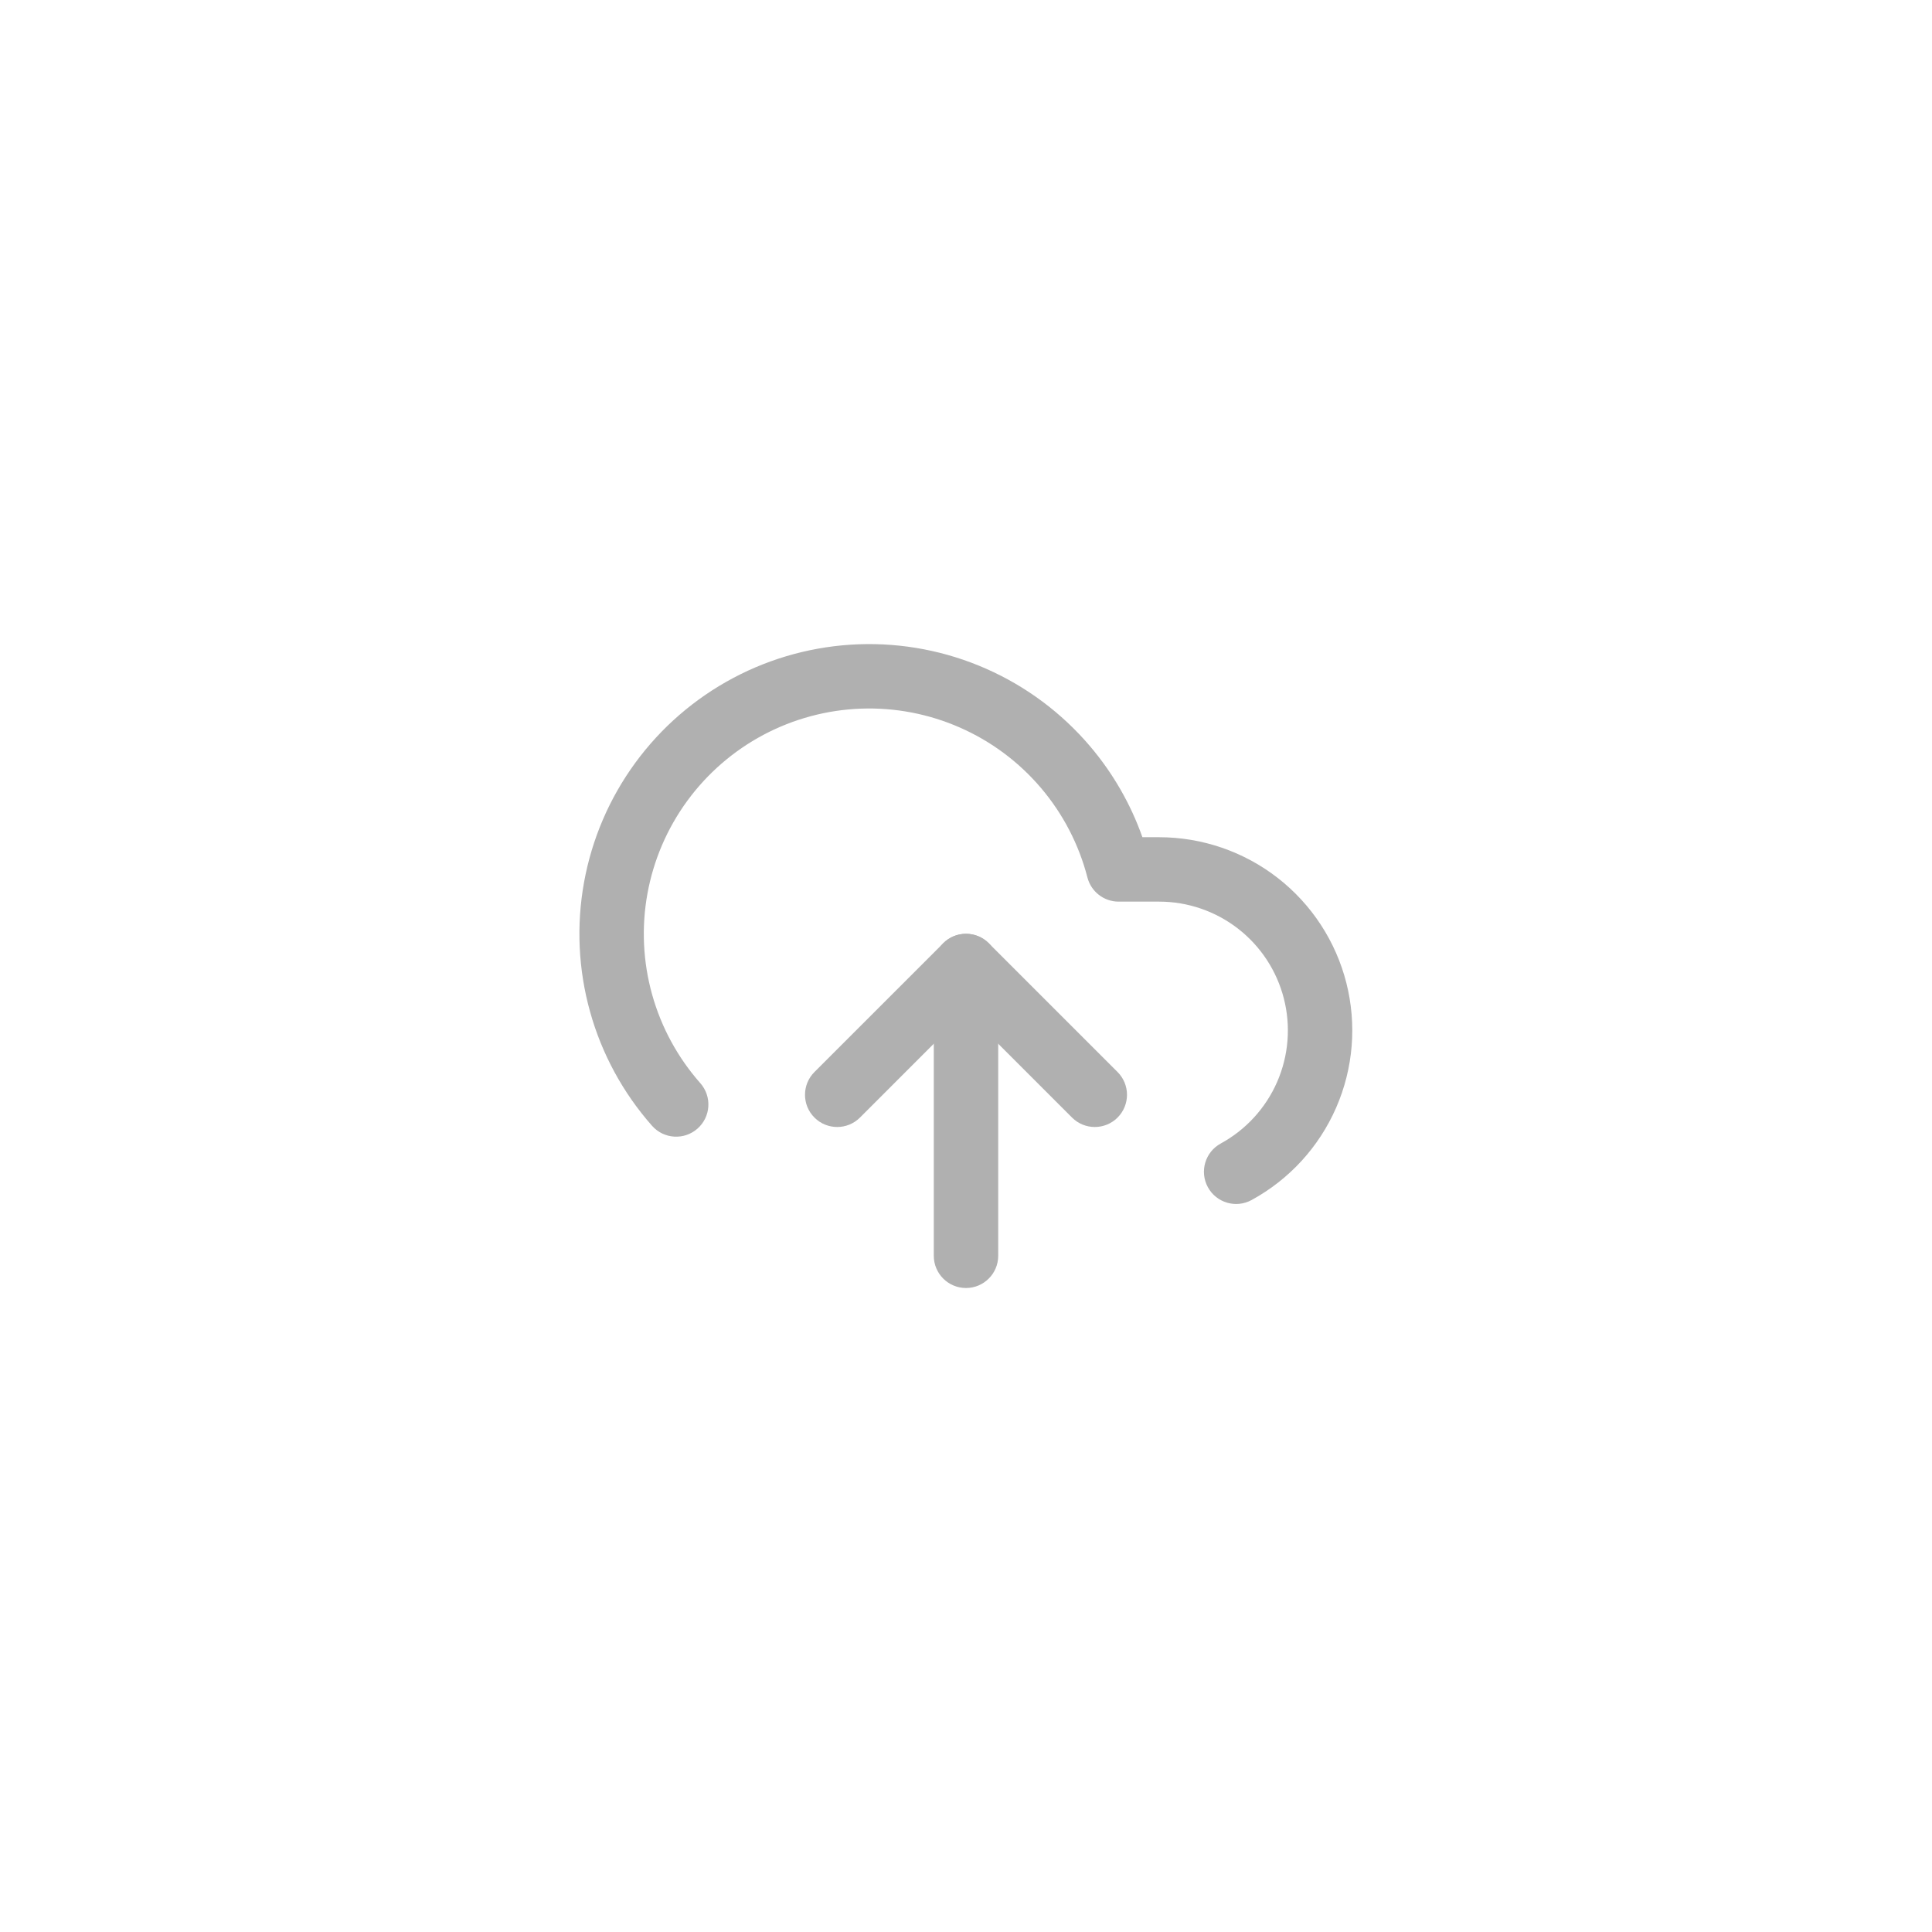 <svg width="100" height="100" viewBox="0 0 100 100" fill="none" xmlns="http://www.w3.org/2000/svg">
  <g transform="translate(30, 30)">
    <path fill-rule="evenodd" clip-rule="evenodd" d="M18.822 18.822C19.472 18.171 20.528 18.171 21.179 18.822L27.845 25.488C28.496 26.139 28.496 27.194 27.845 27.845C27.194 28.496 26.139 28.496 25.488 27.845L20 22.357L14.512 27.845C13.861 28.496 12.806 28.496 12.155 27.845C11.504 27.194 11.504 26.139 12.155 25.488L18.822 18.822Z" fill="#B0B0B0"/>
    <path fill-rule="evenodd" clip-rule="evenodd" d="M20 18.333C20.92 18.333 21.667 19.08 21.667 20V35C21.667 35.92 20.92 36.667 20 36.667C19.079 36.667 18.333 35.92 18.333 35V20C18.333 19.08 19.079 18.333 20 18.333Z" fill="#B0B0B0"/>
    <path fill-rule="evenodd" clip-rule="evenodd" d="M14.438 3.348C16.704 3.265 18.959 3.696 21.034 4.61C23.109 5.523 24.95 6.896 26.419 8.623C27.605 10.018 28.523 11.615 29.131 13.334H29.999C32.221 13.336 34.38 14.077 36.134 15.441C37.887 16.805 39.137 18.715 39.685 20.867C40.233 23.021 40.048 25.295 39.16 27.331C38.272 29.368 36.731 31.051 34.78 32.114C33.972 32.555 32.96 32.257 32.519 31.449C32.078 30.64 32.377 29.628 33.185 29.188C34.485 28.479 35.513 27.357 36.105 25.999C36.697 24.641 36.82 23.125 36.454 21.69C36.089 20.254 35.256 18.982 34.087 18.072C32.918 17.163 31.479 16.669 29.998 16.668H27.899C27.139 16.668 26.476 16.154 26.285 15.418C25.844 13.711 25.021 12.126 23.879 10.782C22.737 9.438 21.305 8.371 19.691 7.661C18.077 6.95 16.323 6.615 14.561 6.679C12.798 6.744 11.074 7.208 9.516 8.035C7.959 8.863 6.61 10.033 5.569 11.457C4.529 12.881 3.825 14.522 3.511 16.257C3.196 17.992 3.279 19.776 3.753 21.475C4.227 23.173 5.08 24.742 6.248 26.064C6.858 26.754 6.793 27.807 6.103 28.416C5.413 29.026 4.36 28.961 3.75 28.271C2.249 26.572 1.152 24.555 0.543 22.371C-0.067 20.187 -0.174 17.893 0.231 15.662C0.635 13.431 1.54 11.321 2.878 9.49C4.215 7.659 5.95 6.156 7.952 5.092C9.955 4.028 12.172 3.432 14.438 3.348Z" fill="#B0B0B0"/>
  </g>
</svg>